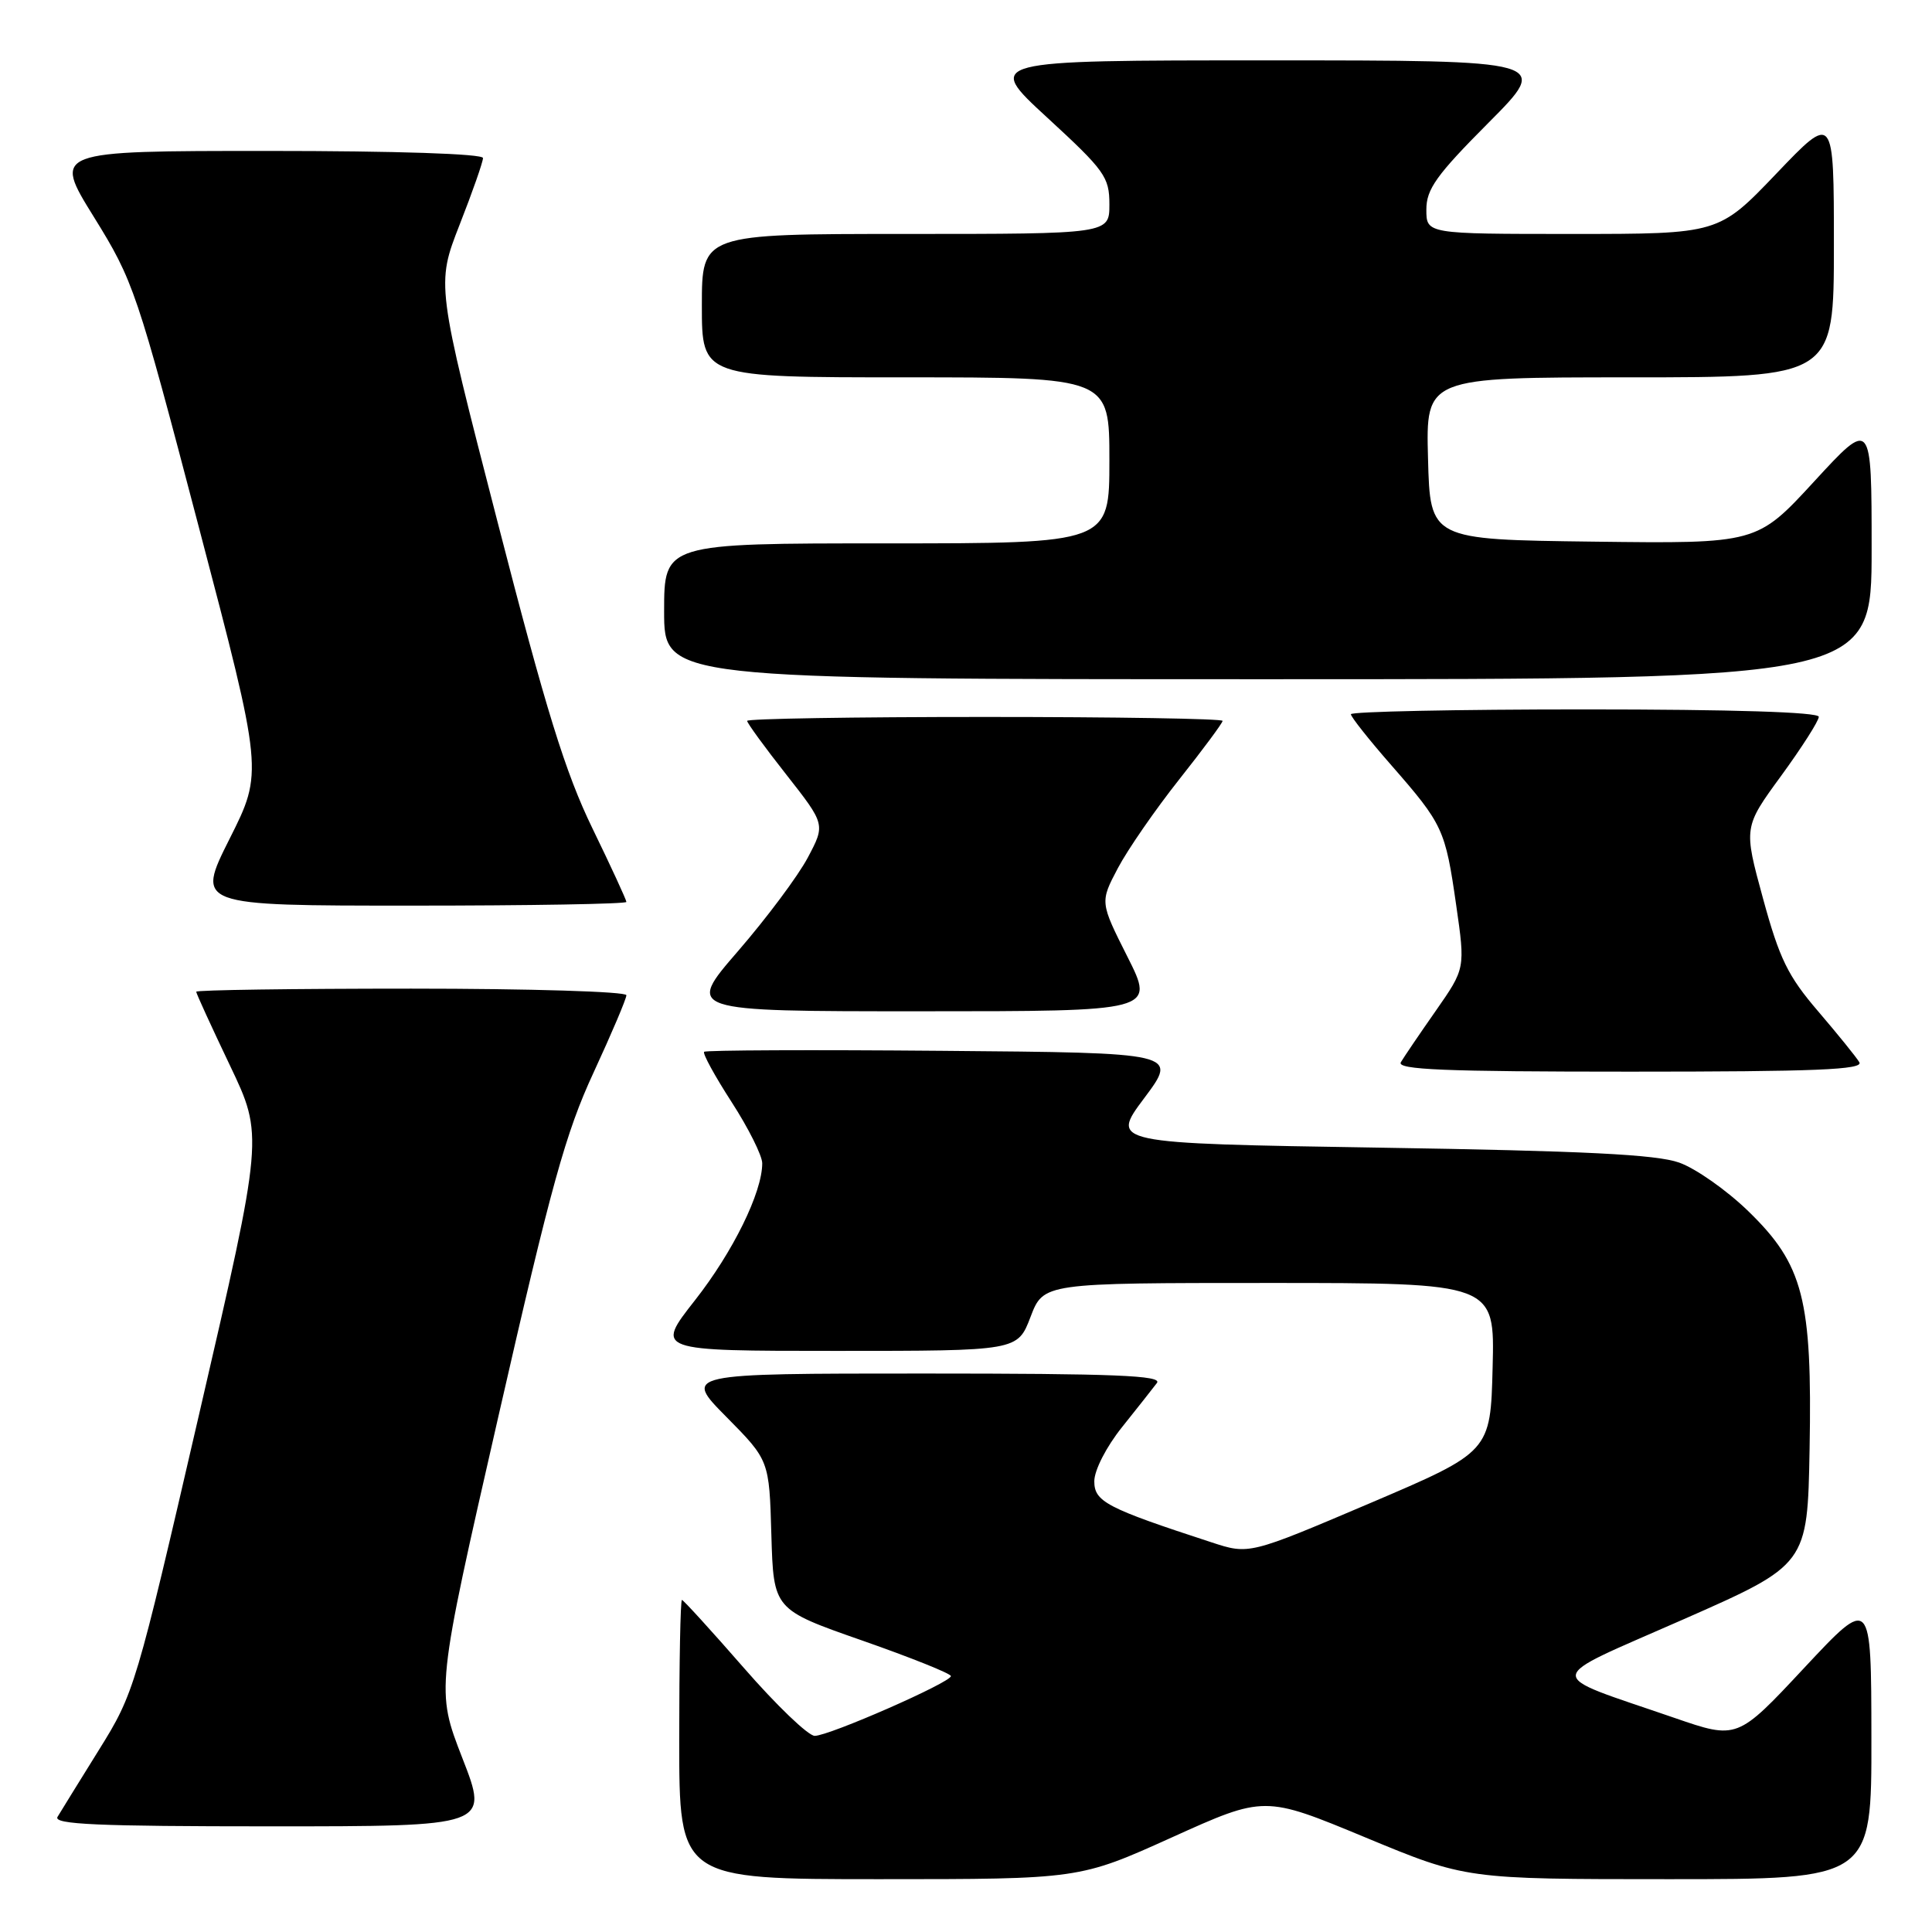 <?xml version="1.0" encoding="UTF-8" standalone="no"?>
<!DOCTYPE svg PUBLIC "-//W3C//DTD SVG 1.1//EN" "http://www.w3.org/Graphics/SVG/1.1/DTD/svg11.dtd" >
<svg xmlns="http://www.w3.org/2000/svg" xmlns:xlink="http://www.w3.org/1999/xlink" version="1.1" viewBox="0 0 256 256">
 <g >
 <path fill="currentColor"
d=" M 155.29 243.46 C 167.55 237.92 167.55 237.92 180.90 243.46 C 194.25 249.00 194.25 249.00 221.13 249.00 C 248.00 249.00 248.00 249.00 247.97 230.25 C 247.95 211.50 247.95 211.50 239.07 221.00 C 230.20 230.50 230.20 230.50 221.85 227.62 C 204.33 221.58 204.21 222.88 223.00 214.60 C 239.50 207.33 239.50 207.33 239.78 192.01 C 240.14 172.15 238.96 167.57 231.66 160.49 C 228.82 157.73 224.70 154.83 222.50 154.05 C 219.46 152.97 209.92 152.50 182.82 152.07 C 147.13 151.50 147.13 151.50 151.62 145.50 C 156.11 139.50 156.11 139.50 124.90 139.24 C 107.74 139.09 93.52 139.15 93.30 139.37 C 93.08 139.59 94.72 142.59 96.95 146.04 C 99.18 149.49 101.00 153.14 101.00 154.14 C 101.00 158.00 97.13 165.87 92.08 172.30 C 86.82 179.00 86.82 179.00 110.83 179.00 C 134.83 179.00 134.83 179.00 136.55 174.50 C 138.27 170.00 138.27 170.00 168.17 170.00 C 198.07 170.00 198.07 170.00 197.78 181.19 C 197.50 192.37 197.50 192.37 181.51 199.19 C 165.51 206.00 165.51 206.00 160.51 204.36 C 146.62 199.83 145.00 198.98 145.00 196.28 C 145.00 194.82 146.58 191.72 148.68 189.10 C 150.70 186.57 152.78 183.94 153.30 183.25 C 154.05 182.26 147.71 182.00 122.40 182.00 C 90.56 182.00 90.56 182.00 96.25 187.75 C 101.93 193.50 101.93 193.50 102.21 203.38 C 102.50 213.27 102.50 213.27 114.25 217.38 C 120.71 219.64 126.00 221.76 126.00 222.09 C 126.00 222.93 109.84 230.02 107.95 230.01 C 107.09 230.00 102.87 225.95 98.56 221.00 C 94.24 216.05 90.55 212.00 90.36 212.00 C 90.16 212.00 90.00 220.32 90.00 230.50 C 90.00 249.00 90.00 249.00 116.51 249.00 C 143.03 249.00 143.03 249.00 155.29 243.46 Z  M 61.27 232.97 C 57.76 223.94 57.76 223.94 66.03 187.72 C 73.04 156.99 74.96 150.08 78.65 142.12 C 81.04 136.95 83.00 132.34 83.00 131.87 C 83.00 131.39 70.18 131.00 54.50 131.00 C 38.82 131.00 26.00 131.18 26.00 131.41 C 26.00 131.64 28.01 136.02 30.46 141.16 C 34.92 150.50 34.92 150.50 26.39 187.37 C 18.01 223.62 17.79 224.36 13.11 231.87 C 10.50 236.07 8.03 240.06 7.62 240.75 C 7.04 241.74 12.94 242.00 35.84 242.00 C 64.79 242.00 64.79 242.00 61.27 232.97 Z  M 246.37 140.75 C 245.96 140.06 243.50 137.03 240.91 134.00 C 236.91 129.34 235.79 127.05 233.61 119.06 C 231.03 109.62 231.03 109.62 236.02 102.79 C 238.76 99.03 241.00 95.52 241.00 94.98 C 241.00 94.36 229.55 94.00 210.00 94.00 C 192.95 94.00 179.00 94.29 179.00 94.64 C 179.00 94.99 181.41 98.03 184.35 101.39 C 191.21 109.24 191.51 109.89 192.95 119.92 C 194.16 128.33 194.16 128.33 190.26 133.92 C 188.11 136.99 186.03 140.06 185.62 140.75 C 185.04 141.74 191.38 142.00 216.00 142.00 C 240.62 142.00 246.96 141.74 246.37 140.75 Z  M 149.39 126.77 C 145.75 119.54 145.75 119.54 148.12 115.04 C 149.43 112.56 153.09 107.27 156.25 103.28 C 159.41 99.29 162.00 95.80 162.00 95.52 C 162.00 95.23 147.82 95.00 130.50 95.00 C 113.17 95.00 99.00 95.23 99.00 95.52 C 99.00 95.81 101.33 99.01 104.19 102.64 C 109.37 109.24 109.37 109.24 107.03 113.65 C 105.74 116.08 101.58 121.65 97.79 126.03 C 90.89 134.00 90.89 134.00 121.96 134.00 C 153.03 134.00 153.03 134.00 149.39 126.77 Z  M 83.00 119.51 C 83.00 119.25 80.98 114.86 78.50 109.76 C 74.91 102.37 72.36 94.15 65.91 69.09 C 57.81 37.69 57.81 37.69 60.90 29.78 C 62.61 25.43 64.00 21.45 64.00 20.94 C 64.00 20.38 52.54 20.00 35.51 20.00 C 7.01 20.00 7.01 20.00 12.44 28.75 C 17.70 37.24 18.11 38.45 26.36 69.90 C 34.87 102.30 34.87 102.30 30.42 111.15 C 25.98 120.00 25.98 120.00 54.49 120.00 C 70.17 120.00 83.00 119.78 83.00 119.51 Z  M 248.00 72.76 C 248.00 55.52 248.00 55.52 240.40 63.78 C 232.80 72.04 232.80 72.04 211.15 71.77 C 189.50 71.50 189.50 71.50 189.22 60.75 C 188.93 50.00 188.93 50.00 215.97 50.00 C 243.00 50.00 243.00 50.00 243.00 32.51 C 243.00 15.02 243.00 15.02 235.37 23.01 C 227.73 31.00 227.73 31.00 208.37 31.00 C 189.00 31.00 189.00 31.00 189.00 27.77 C 189.00 25.06 190.33 23.20 197.23 16.27 C 205.46 8.00 205.46 8.00 167.99 8.00 C 130.52 8.00 130.52 8.00 138.76 15.58 C 146.39 22.60 147.00 23.45 147.00 27.08 C 147.00 31.00 147.00 31.00 120.00 31.00 C 93.00 31.00 93.00 31.00 93.00 40.50 C 93.00 50.00 93.00 50.00 120.00 50.00 C 147.00 50.00 147.00 50.00 147.00 61.00 C 147.00 72.00 147.00 72.00 117.50 72.00 C 88.00 72.00 88.00 72.00 88.00 81.00 C 88.00 90.00 88.00 90.00 168.00 90.00 C 248.00 90.00 248.00 90.00 248.00 72.76 Z "/>
</g>
</svg>